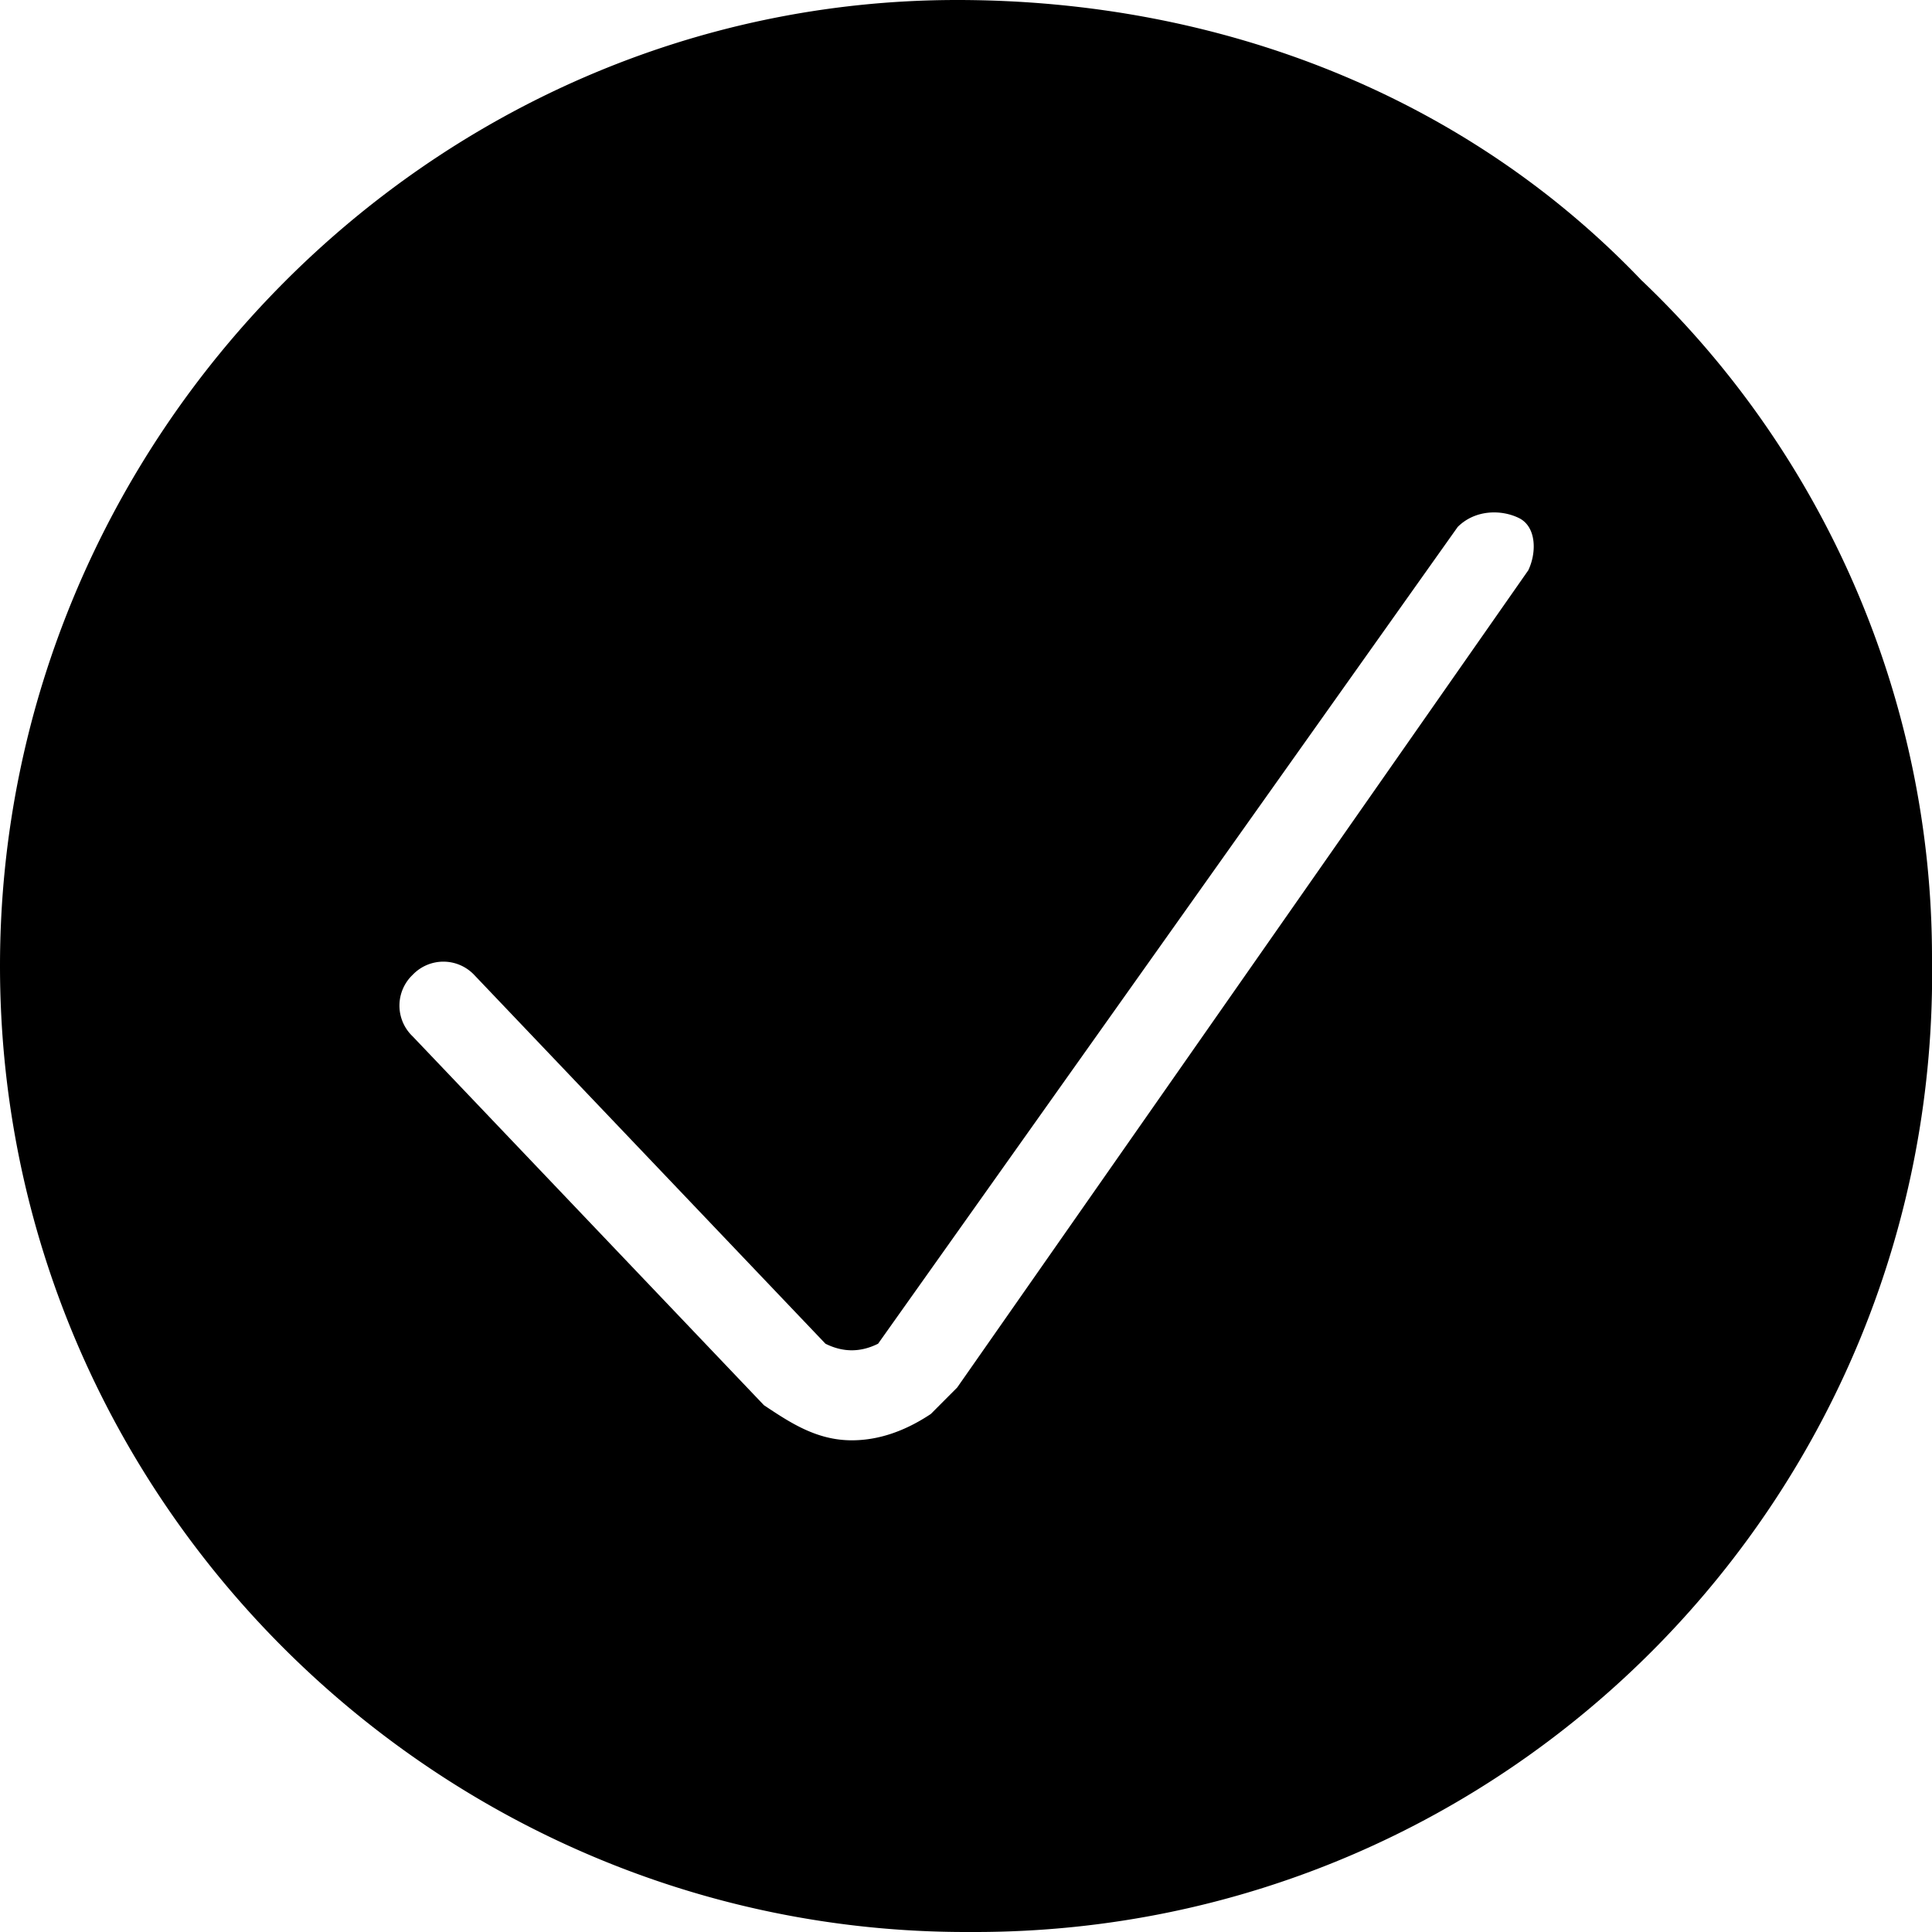 <svg xmlns="http://www.w3.org/2000/svg" viewBox="0 0 24 24"><g clip-path="url(#clip0_855_12671)"><path d="M20.399 3.49C18.217 1.2 15.163 0 11.889 0 5.345 0 0 5.455 0 12c0 6.654 5.455 12 12 12h.11c6.654 0 12-5.454 11.89-12.11 0-3.163-1.31-6.217-3.6-8.4zm-1.418 3.6L11.89 17.237l-.327.328c-.328.218-.655.327-.982.327-.436 0-.764-.218-1.091-.436l-4.364-4.582a.527.527 0 0 1 0-.764.527.527 0 0 1 .764 0l4.364 4.582c.218.109.436.109.654 0l7.2-10.146c.218-.218.546-.218.764-.109.218.11.218.437.109.655z"/></g><defs><clipPath id="clip0_855_12671"><path d="M0 0h24v24H0z"/></clipPath></defs></svg>